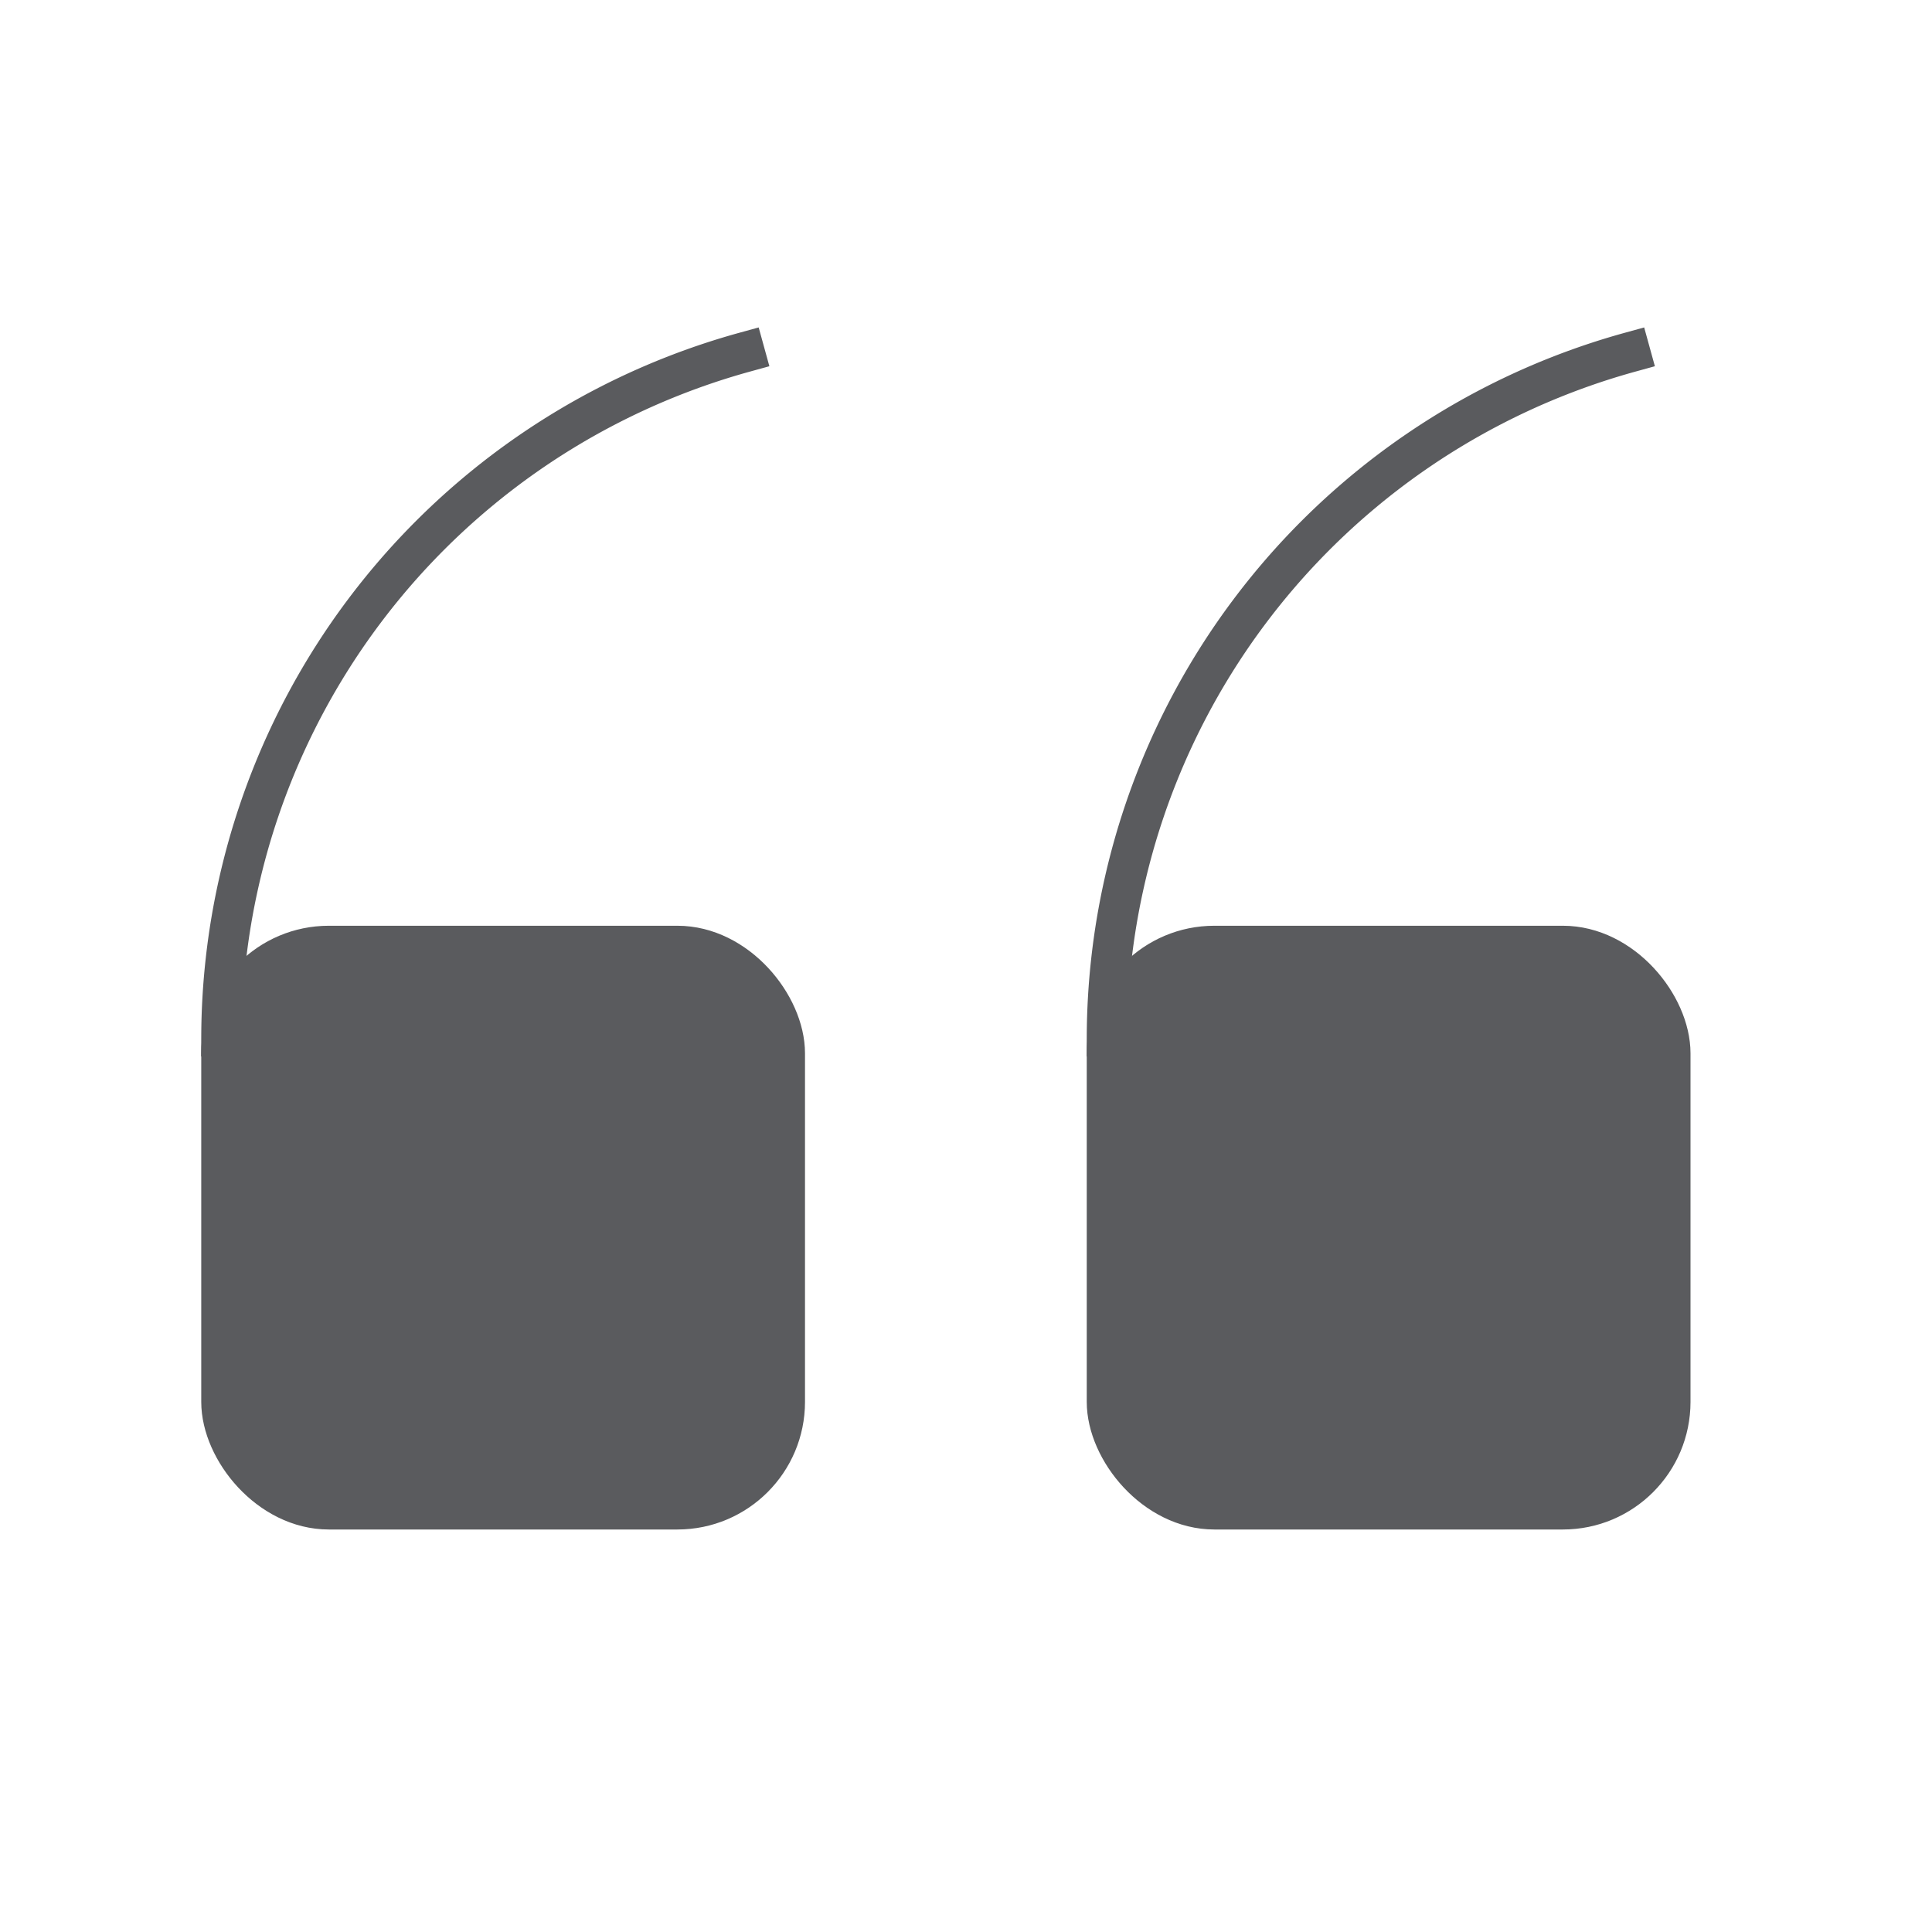 <svg id="Layer_1" data-name="Layer 1" xmlns="http://www.w3.org/2000/svg" viewBox="0 0 48 48"><defs><style>.cls-1{fill:#5a5b5e;}.cls-1,.cls-2{stroke:#5a5b5e;stroke-linecap:square;stroke-linejoin:round;}.cls-2{fill:none;}</style></defs><title>unicons-interface-48px-quote-left</title><rect class="cls-1" x="5.5" y="23.5" width="14" height="14" rx="2.67" ry="2.67"/><rect class="cls-1" x="27.5" y="23.5" width="14" height="14" rx="2.67" ry="2.67"/><path class="cls-2" d="M27.5,25.75a17.71,17.71,0,0,1,13-17"/><path class="cls-2" d="M5.5,25.75a17.71,17.71,0,0,1,13-17"/></svg>